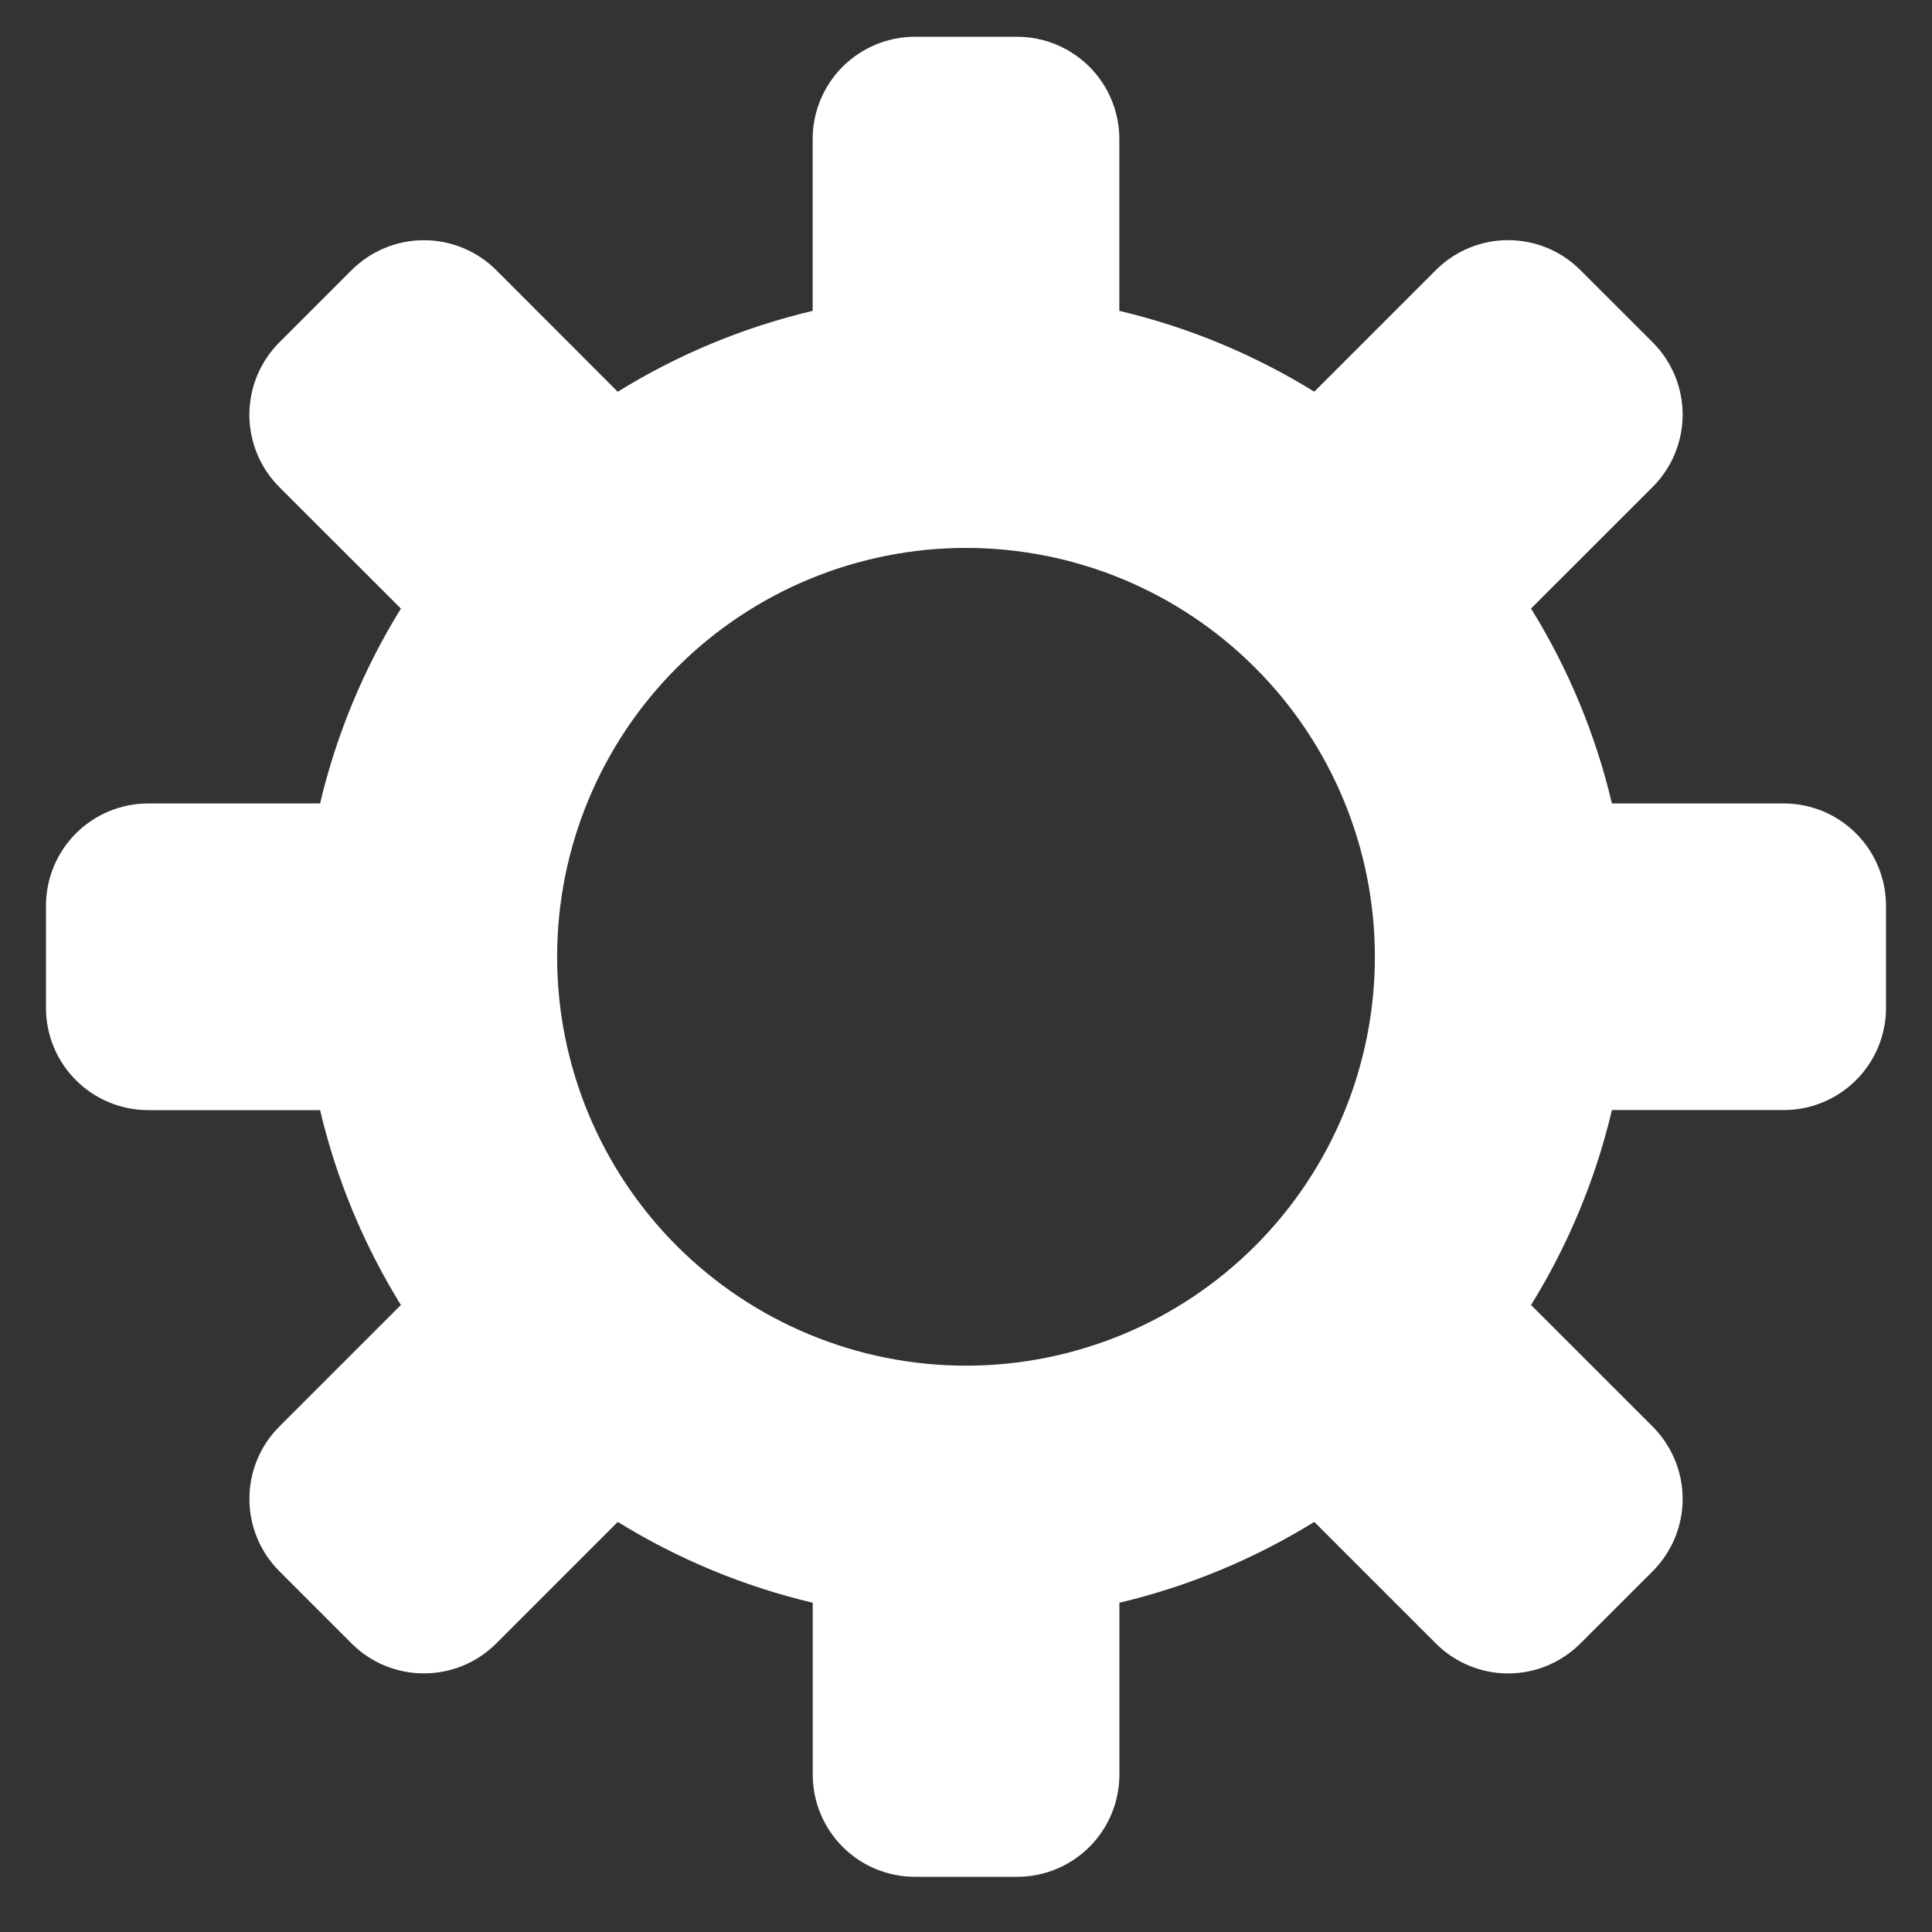 <svg width="30" height="30" viewBox="0 0 30 30" fill="none" xmlns="http://www.w3.org/2000/svg">
<rect x="0" y="0" width="30" height="30" fill="#333333" stroke="none"/>
<path d="M27.698 12.476H25.03C24.777 11.406 24.353 10.384 23.774 9.449L25.663 7.561C25.81 7.414 25.927 7.239 26.007 7.046C26.087 6.853 26.128 6.647 26.128 6.438C26.128 6.23 26.087 6.024 26.007 5.831C25.927 5.638 25.81 5.463 25.663 5.316L24.54 4.194C24.243 3.896 23.839 3.729 23.418 3.729C22.997 3.729 22.594 3.896 22.296 4.194L20.408 6.082C19.473 5.504 18.451 5.08 17.381 4.827V2.159C17.381 1.738 17.214 1.334 16.916 1.036C16.618 0.739 16.215 0.571 15.794 0.571H14.206C13.785 0.571 13.382 0.739 13.084 1.036C12.786 1.334 12.619 1.738 12.619 2.159V4.827C11.549 5.08 10.527 5.504 9.592 6.083L7.705 4.194C7.407 3.897 7.003 3.73 6.582 3.73C6.162 3.73 5.758 3.897 5.46 4.194L4.337 5.317C4.04 5.614 3.873 6.018 3.872 6.439C3.872 6.86 4.039 7.264 4.336 7.562L6.225 9.45C5.647 10.385 5.223 11.407 4.97 12.476H2.302C1.881 12.476 1.477 12.643 1.179 12.941C0.881 13.239 0.714 13.643 0.714 14.063L0.714 15.651C0.714 16.072 0.881 16.476 1.179 16.773C1.477 17.071 1.881 17.238 2.302 17.238H4.97C5.223 18.308 5.647 19.329 6.225 20.264L4.337 22.152C3.718 22.771 3.718 23.778 4.338 24.398L5.46 25.52C6.079 26.139 7.085 26.139 7.705 25.52L9.593 23.632C10.528 24.21 11.55 24.634 12.62 24.887V27.556C12.62 27.977 12.787 28.38 13.085 28.678C13.382 28.976 13.786 29.143 14.207 29.143H15.794C16.215 29.143 16.619 28.976 16.917 28.678C17.215 28.38 17.382 27.977 17.382 27.556V24.887C18.451 24.634 19.473 24.21 20.408 23.632L22.296 25.52C22.594 25.817 22.997 25.985 23.418 25.985C23.839 25.985 24.243 25.817 24.54 25.52L25.663 24.398C25.81 24.25 25.927 24.075 26.007 23.883C26.087 23.69 26.128 23.483 26.128 23.275C26.128 23.067 26.087 22.86 26.007 22.667C25.927 22.475 25.81 22.3 25.663 22.152L23.774 20.264C24.353 19.329 24.777 18.307 25.03 17.237H27.698C28.119 17.237 28.523 17.07 28.821 16.772C29.118 16.475 29.286 16.071 29.286 15.65V14.063C29.285 13.642 29.118 13.238 28.82 12.941C28.523 12.643 28.119 12.476 27.698 12.476ZM15 21.206C13.316 21.206 11.701 20.537 10.51 19.347C9.32 18.156 8.651 16.541 8.651 14.857C8.651 13.173 9.32 11.558 10.51 10.368C11.701 9.177 13.316 8.508 15 8.508C16.684 8.508 18.299 9.177 19.489 10.368C20.68 11.558 21.349 13.173 21.349 14.857C21.349 16.541 20.68 18.156 19.489 19.347C18.299 20.537 16.684 21.206 15 21.206Z" fill="white"/>
</svg>
